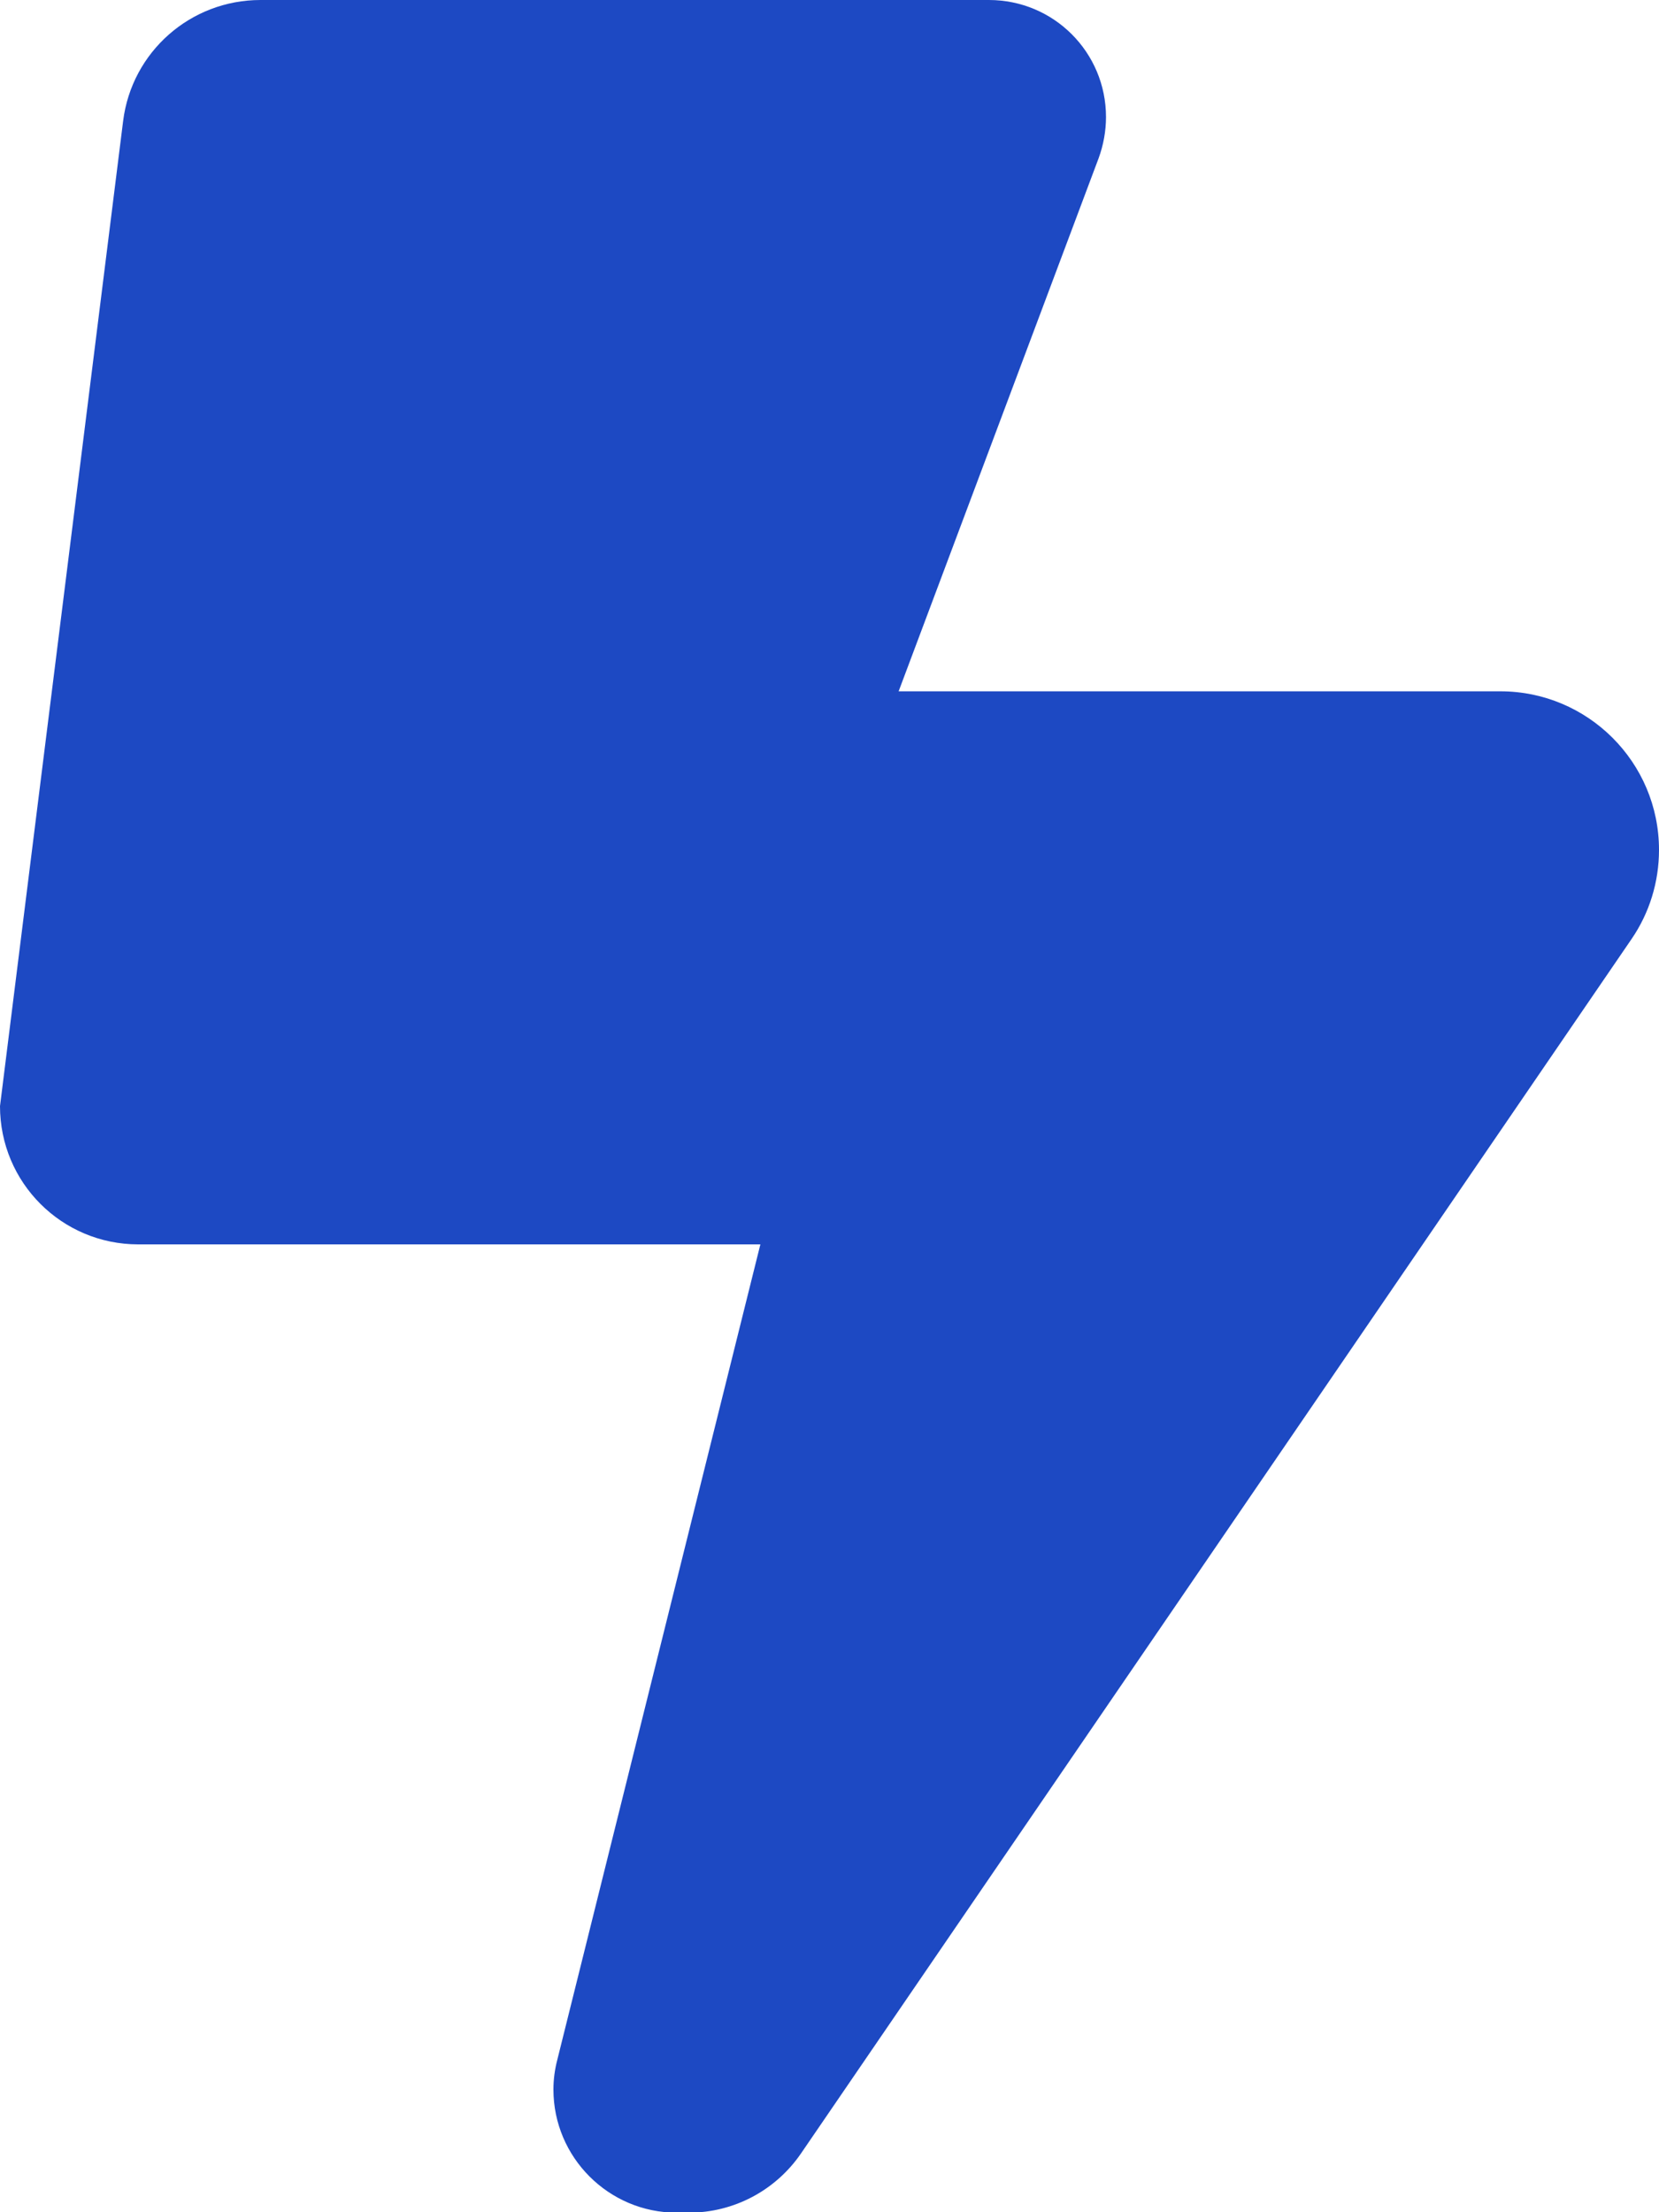 <svg xmlns="http://www.w3.org/2000/svg" width="384" height="512" viewBox="0 0 384 512" fill="none"><g clip-path="url(#clip0_132_297)"><path d="M0 256L28.5 28C30.5 12 44.1 0 60.3 0H228.9C243.9 0 256 12.1 256 27.1C256 30.3 255.4 33.6 254.3 36.6L208 160H347.3C367.5 160 384 176.4 384 196.7C384 204.1 381.8 211.3 377.6 217.4L185.4 498.4C179.5 507 169.8 512.1 159.5 512.1H156.6C140.9 512.1 128.1 499.3 128.1 483.6C128.1 481.3 128.4 479 129 476.7L176 288H32C14.3 288 0 273.7 0 256Z" fill="#1D49C3"></path></g><defs><clipPath id="clip0_132_297"><rect width="384" height="512" fill="white"></rect></clipPath></defs></svg>